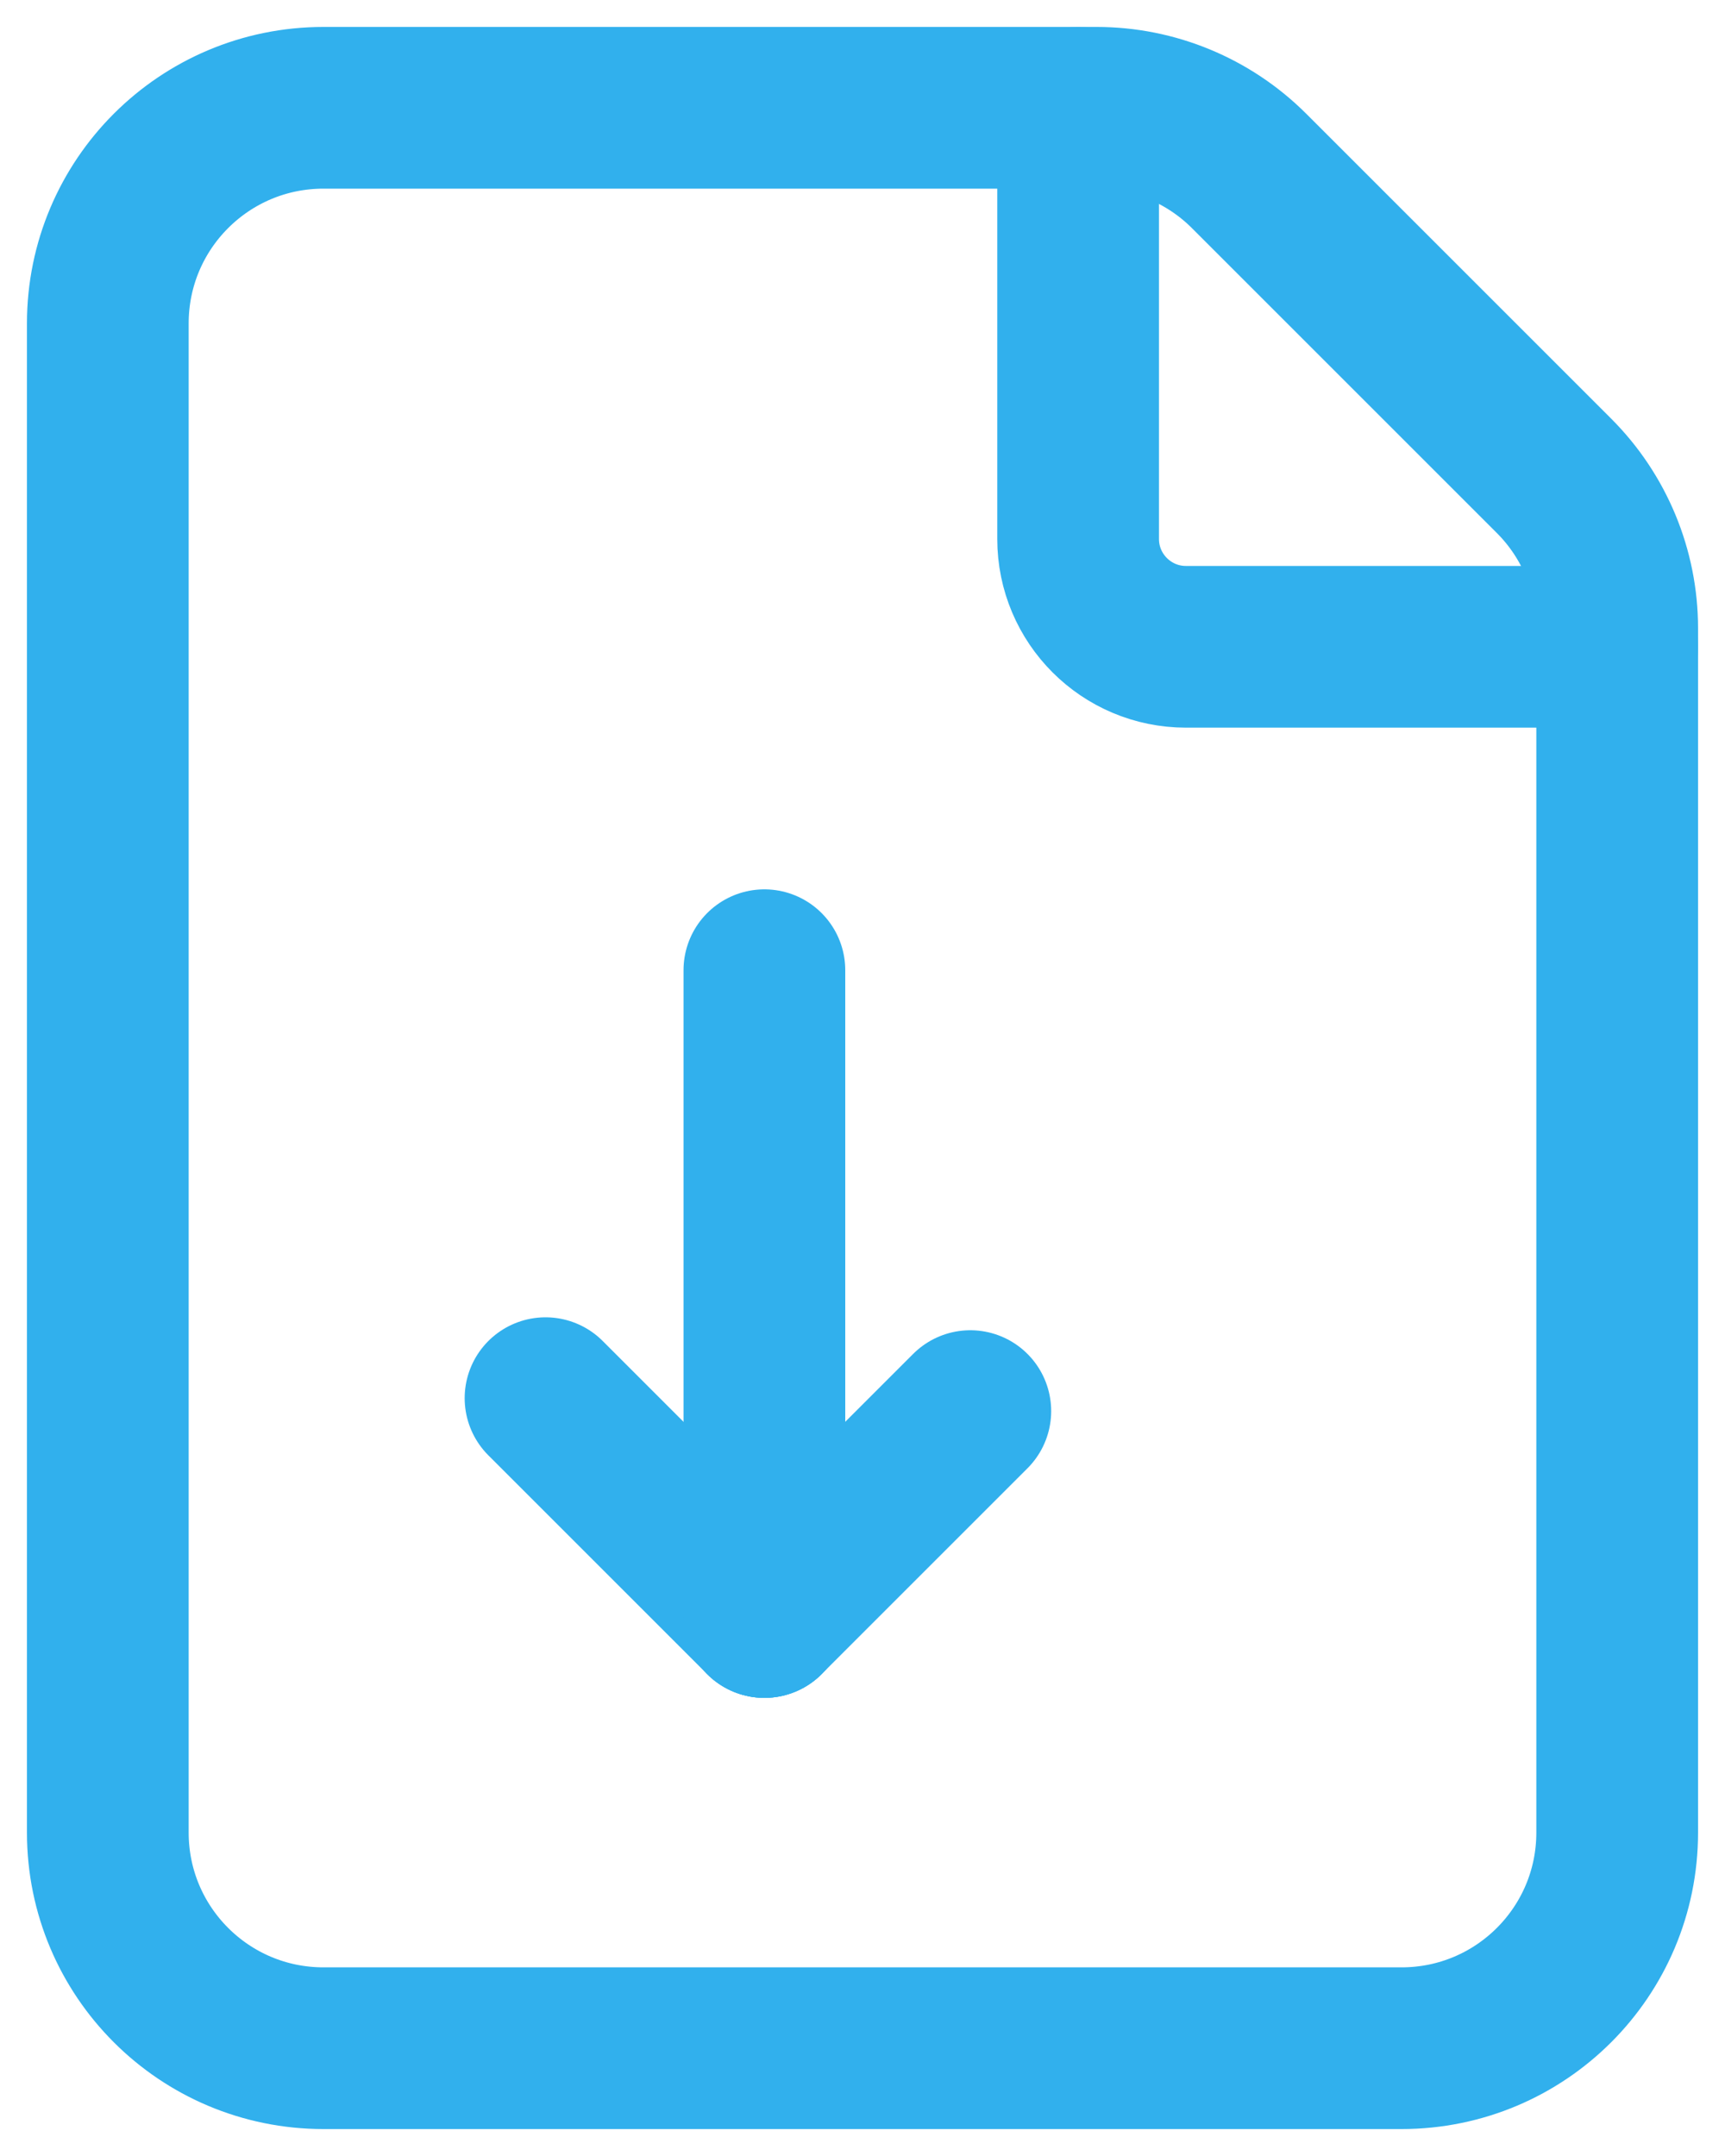 <svg width="16" height="20" viewBox="0 0 16 20" fill="none" xmlns="http://www.w3.org/2000/svg">
<path fill-rule="evenodd" clip-rule="evenodd" d="M14.414 4.414L11.586 1.586C11.211 1.211 10.702 1 10.172 1H3C1.895 1 1 1.895 1 3V17C1 18.105 1.895 19 3 19H13C14.105 19 15 18.105 15 17V5.828C15 5.298 14.789 4.789 14.414 4.414V4.414Z" stroke="#31B0ED" stroke-width="1.5" stroke-linecap="round" stroke-linejoin="round"/>
<path d="M7.09 15L5.06 12.97" stroke="#31B0ED" stroke-width="1.5" stroke-linecap="round" stroke-linejoin="round"/>
<path d="M9 13.09L7.09 15" stroke="#31B0ED" stroke-width="1.5" stroke-linecap="round" stroke-linejoin="round"/>
<path d="M7.09 15V9" stroke="#31B0ED" stroke-width="1.5" stroke-linecap="round" stroke-linejoin="round"/>
<path d="M15 6H11C10.448 6 10 5.552 10 5V1" stroke="#31B0ED" stroke-width="1.5" stroke-linecap="round" stroke-linejoin="round"/>
</svg>
